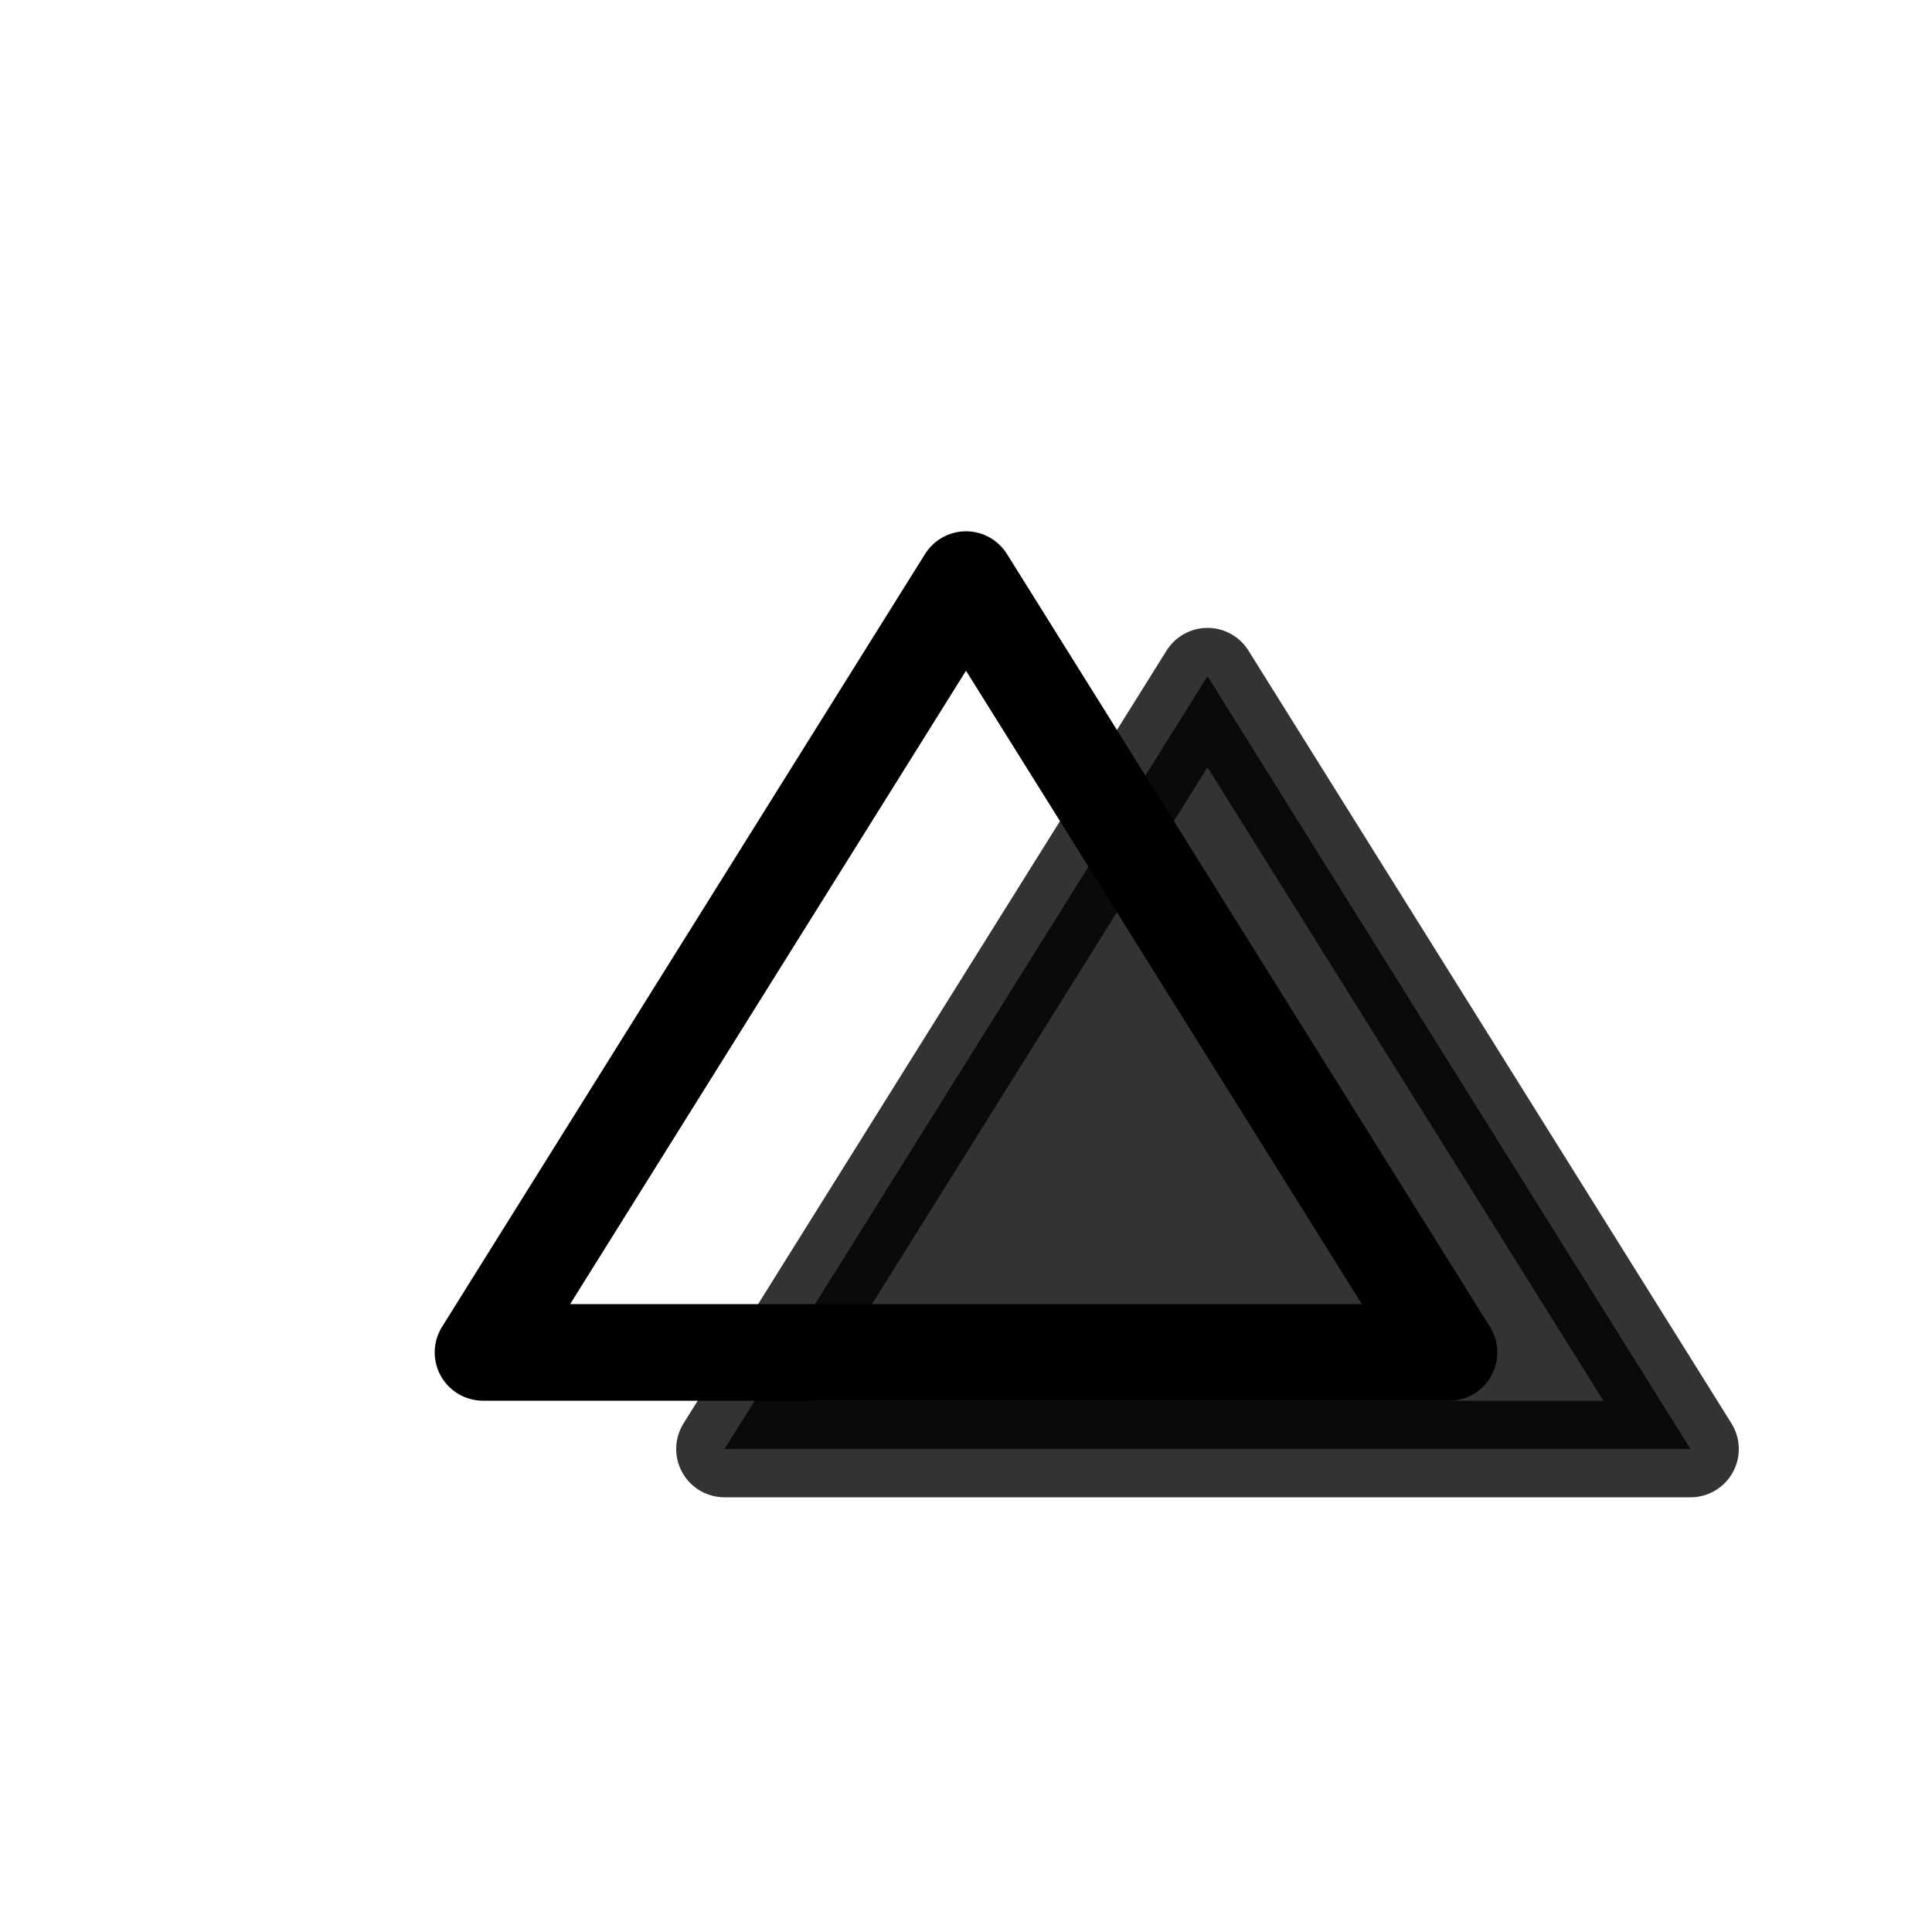 <svg xmlns="http://www.w3.org/2000/svg" style="" width="20" height="20" viewBox="0 0 20 20"><g fill="none" fill-rule="evenodd" stroke-linecap="round" stroke-linejoin="round"><path fill="currentColor" stroke="currentColor" d="M12.5 7l5 8h-10z" opacity=".8"/><path stroke="#000" d="M10 6l5 8H5z"/></g></svg>